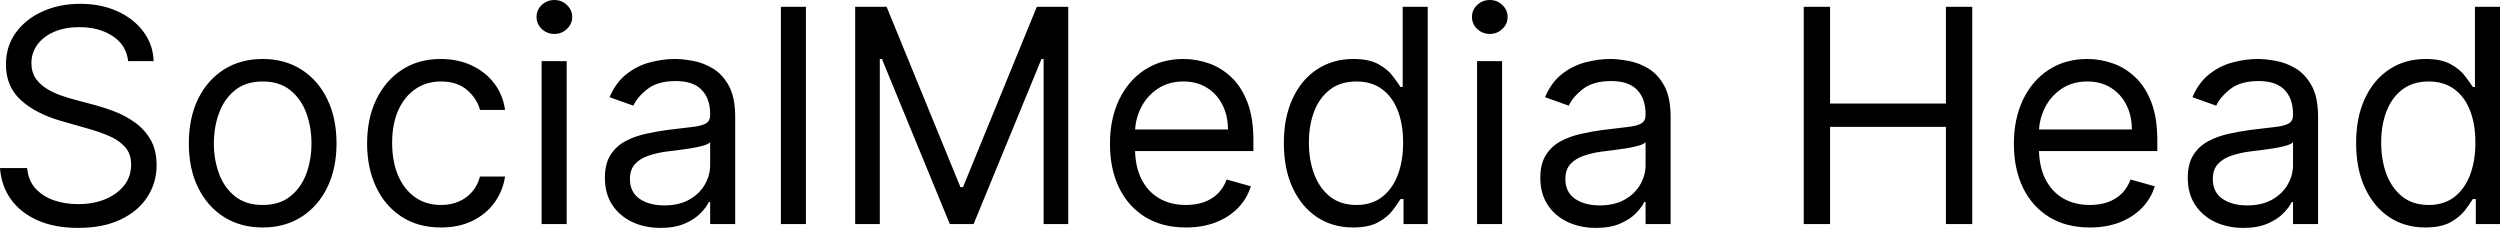 <svg width="194" height="18" viewBox="0 0 194 18" fill="none" xmlns="http://www.w3.org/2000/svg">
<path d="M9.946 4.742C9.847 3.908 9.446 3.26 8.744 2.799C8.041 2.338 7.179 2.107 6.158 2.107C5.412 2.107 4.759 2.228 4.199 2.47C3.644 2.711 3.211 3.043 2.898 3.466C2.591 3.888 2.437 4.369 2.437 4.907C2.437 5.357 2.544 5.744 2.758 6.068C2.977 6.386 3.257 6.652 3.598 6.866C3.938 7.075 4.295 7.248 4.668 7.385C5.041 7.517 5.384 7.624 5.697 7.706L7.41 8.167C7.849 8.282 8.337 8.441 8.875 8.645C9.419 8.848 9.937 9.125 10.431 9.476C10.931 9.822 11.343 10.267 11.666 10.81C11.99 11.353 12.152 12.02 12.152 12.811C12.152 13.722 11.913 14.545 11.436 15.281C10.964 16.016 10.272 16.601 9.361 17.034C8.455 17.468 7.355 17.685 6.059 17.685C4.852 17.685 3.806 17.49 2.923 17.1C2.044 16.71 1.353 16.167 0.848 15.47C0.348 14.773 0.066 13.963 -0 13.041H2.107C2.162 13.678 2.376 14.205 2.75 14.622C3.128 15.034 3.606 15.341 4.182 15.544C4.764 15.742 5.39 15.841 6.059 15.841C6.839 15.841 7.539 15.714 8.159 15.462C8.779 15.204 9.271 14.847 9.633 14.391C9.995 13.93 10.176 13.393 10.176 12.778C10.176 12.218 10.02 11.762 9.707 11.411C9.394 11.06 8.982 10.774 8.472 10.555C7.961 10.335 7.41 10.143 6.817 9.978L4.742 9.386C3.425 9.007 2.382 8.466 1.613 7.764C0.845 7.061 0.461 6.142 0.461 5.005C0.461 4.061 0.716 3.238 1.227 2.535C1.742 1.827 2.434 1.278 3.301 0.889C4.174 0.494 5.148 0.296 6.224 0.296C7.311 0.296 8.277 0.491 9.122 0.881C9.968 1.265 10.637 1.792 11.131 2.461C11.631 3.131 11.894 3.891 11.922 4.742H9.946ZM20.384 17.652C19.242 17.652 18.24 17.38 17.378 16.837C16.522 16.293 15.852 15.533 15.369 14.556C14.892 13.579 14.653 12.437 14.653 11.131C14.653 9.814 14.892 8.664 15.369 7.681C15.852 6.699 16.522 5.936 17.378 5.392C18.24 4.849 19.242 4.577 20.384 4.577C21.525 4.577 22.524 4.849 23.38 5.392C24.242 5.936 24.912 6.699 25.389 7.681C25.872 8.664 26.114 9.814 26.114 11.131C26.114 12.437 25.872 13.579 25.389 14.556C24.912 15.533 24.242 16.293 23.38 16.837C22.524 17.38 21.525 17.652 20.384 17.652ZM20.384 15.906C21.251 15.906 21.964 15.684 22.524 15.239C23.084 14.795 23.498 14.21 23.767 13.486C24.036 12.761 24.171 11.976 24.171 11.131C24.171 10.286 24.036 9.498 23.767 8.768C23.498 8.038 23.084 7.448 22.524 6.998C21.964 6.548 21.251 6.323 20.384 6.323C19.516 6.323 18.803 6.548 18.243 6.998C17.683 7.448 17.268 8.038 17 8.768C16.731 9.498 16.596 10.286 16.596 11.131C16.596 11.976 16.731 12.761 17 13.486C17.268 14.21 17.683 14.795 18.243 15.239C18.803 15.684 19.516 15.906 20.384 15.906ZM34.218 17.652C33.032 17.652 32.011 17.372 31.155 16.812C30.299 16.252 29.64 15.481 29.179 14.498C28.718 13.516 28.487 12.393 28.487 11.131C28.487 9.847 28.723 8.713 29.195 7.731C29.673 6.743 30.337 5.971 31.188 5.417C32.044 4.857 33.043 4.577 34.185 4.577C35.074 4.577 35.875 4.742 36.589 5.071C37.302 5.401 37.887 5.862 38.342 6.454C38.798 7.047 39.081 7.739 39.191 8.529H37.247C37.099 7.953 36.77 7.442 36.259 6.998C35.754 6.548 35.074 6.323 34.218 6.323C33.46 6.323 32.796 6.52 32.225 6.916C31.66 7.305 31.218 7.857 30.899 8.57C30.587 9.279 30.43 10.11 30.43 11.065C30.43 12.042 30.584 12.893 30.891 13.617C31.204 14.342 31.643 14.905 32.209 15.305C32.779 15.706 33.449 15.906 34.218 15.906C34.722 15.906 35.181 15.819 35.593 15.643C36.004 15.467 36.353 15.215 36.638 14.885C36.923 14.556 37.127 14.161 37.247 13.7H39.191C39.081 14.446 38.809 15.119 38.375 15.717C37.947 16.31 37.379 16.782 36.671 17.133C35.968 17.479 35.151 17.652 34.218 17.652ZM42.031 17.388V4.742H43.974V17.388H42.031ZM43.019 2.634C42.64 2.634 42.314 2.505 42.039 2.247C41.77 1.989 41.636 1.679 41.636 1.317C41.636 0.955 41.77 0.644 42.039 0.387C42.314 0.129 42.64 -0 43.019 -0C43.398 -0 43.721 0.129 43.99 0.387C44.265 0.644 44.402 0.955 44.402 1.317C44.402 1.679 44.265 1.989 43.99 2.247C43.721 2.505 43.398 2.634 43.019 2.634ZM51.254 17.685C50.453 17.685 49.726 17.534 49.072 17.232C48.419 16.925 47.901 16.483 47.516 15.906C47.132 15.325 46.94 14.622 46.94 13.799C46.94 13.074 47.083 12.487 47.368 12.037C47.654 11.581 48.035 11.224 48.513 10.966C48.99 10.708 49.517 10.516 50.093 10.39C50.675 10.258 51.26 10.154 51.847 10.077C52.616 9.978 53.239 9.904 53.716 9.855C54.199 9.8 54.55 9.709 54.77 9.583C54.995 9.457 55.108 9.237 55.108 8.924V8.859C55.108 8.046 54.885 7.415 54.441 6.965C54.002 6.515 53.335 6.29 52.44 6.29C51.512 6.29 50.785 6.493 50.258 6.899C49.731 7.305 49.361 7.739 49.147 8.2L47.302 7.541C47.632 6.773 48.071 6.175 48.62 5.746C49.174 5.313 49.778 5.011 50.431 4.841C51.09 4.665 51.737 4.577 52.374 4.577C52.78 4.577 53.247 4.627 53.774 4.725C54.306 4.819 54.819 5.014 55.313 5.31C55.813 5.606 56.227 6.054 56.557 6.652C56.886 7.25 57.051 8.052 57.051 9.056V17.388H55.108V15.676H55.009C54.877 15.95 54.657 16.244 54.35 16.557C54.043 16.87 53.634 17.136 53.123 17.355C52.613 17.575 51.99 17.685 51.254 17.685ZM51.551 15.939C52.319 15.939 52.967 15.788 53.494 15.486C54.026 15.185 54.427 14.795 54.696 14.317C54.97 13.84 55.108 13.338 55.108 12.811V11.032C55.025 11.131 54.844 11.222 54.564 11.304C54.29 11.381 53.971 11.449 53.609 11.51C53.252 11.565 52.904 11.614 52.563 11.658C52.229 11.696 51.957 11.729 51.748 11.757C51.243 11.823 50.771 11.93 50.332 12.078C49.899 12.221 49.547 12.437 49.278 12.728C49.015 13.014 48.883 13.403 48.883 13.897C48.883 14.573 49.133 15.083 49.632 15.429C50.137 15.769 50.777 15.939 51.551 15.939ZM62.54 0.526V17.388H60.597V0.526H62.54ZM66.362 0.526H68.8L74.53 14.523H74.728L80.458 0.526H82.895V17.388H80.985V4.577H80.82L75.551 17.388H73.707L68.437 4.577H68.273V17.388H66.362V0.526ZM92.028 17.652C90.809 17.652 89.758 17.383 88.874 16.845C87.996 16.302 87.318 15.544 86.841 14.573C86.369 13.595 86.133 12.459 86.133 11.164C86.133 9.869 86.369 8.727 86.841 7.739C87.318 6.745 87.983 5.971 88.833 5.417C89.69 4.857 90.689 4.577 91.83 4.577C92.489 4.577 93.139 4.687 93.782 4.907C94.424 5.126 95.008 5.483 95.535 5.977C96.062 6.465 96.482 7.113 96.795 7.92C97.108 8.727 97.264 9.72 97.264 10.9V11.724H87.516V10.044H95.288C95.288 9.331 95.146 8.694 94.86 8.134C94.58 7.574 94.18 7.132 93.658 6.809C93.142 6.485 92.533 6.323 91.83 6.323C91.056 6.323 90.387 6.515 89.821 6.899C89.261 7.278 88.831 7.772 88.529 8.381C88.227 8.99 88.076 9.644 88.076 10.341V11.46C88.076 12.415 88.241 13.225 88.57 13.889C88.905 14.548 89.368 15.05 89.961 15.396C90.554 15.736 91.243 15.906 92.028 15.906C92.538 15.906 92.999 15.835 93.411 15.692C93.828 15.544 94.188 15.325 94.49 15.034C94.792 14.737 95.025 14.37 95.189 13.93L97.067 14.457C96.869 15.094 96.537 15.654 96.07 16.137C95.604 16.614 95.028 16.988 94.341 17.257C93.655 17.52 92.884 17.652 92.028 17.652ZM104.995 17.652C103.942 17.652 103.011 17.386 102.204 16.853C101.397 16.315 100.766 15.558 100.311 14.581C99.855 13.598 99.627 12.437 99.627 11.098C99.627 9.77 99.855 8.617 100.311 7.64C100.766 6.663 101.4 5.908 102.213 5.376C103.025 4.843 103.964 4.577 105.028 4.577C105.852 4.577 106.502 4.715 106.98 4.989C107.463 5.258 107.83 5.565 108.083 5.911C108.341 6.251 108.541 6.531 108.684 6.751H108.849V0.526H110.792V17.388H108.914V15.445H108.684C108.541 15.676 108.338 15.967 108.075 16.318C107.811 16.664 107.435 16.974 106.947 17.248C106.458 17.517 105.808 17.652 104.995 17.652ZM105.259 15.906C106.038 15.906 106.697 15.703 107.235 15.297C107.773 14.885 108.182 14.317 108.462 13.593C108.742 12.863 108.882 12.02 108.882 11.065C108.882 10.121 108.744 9.295 108.47 8.587C108.195 7.873 107.789 7.319 107.251 6.924C106.713 6.523 106.049 6.323 105.259 6.323C104.436 6.323 103.749 6.534 103.201 6.957C102.657 7.374 102.248 7.942 101.974 8.661C101.705 9.375 101.57 10.176 101.57 11.065C101.57 11.965 101.708 12.783 101.982 13.519C102.262 14.249 102.674 14.831 103.217 15.264C103.766 15.692 104.447 15.906 105.259 15.906ZM114.62 17.388V4.742H116.563V17.388H114.62ZM115.608 2.634C115.229 2.634 114.903 2.505 114.628 2.247C114.359 1.989 114.225 1.679 114.225 1.317C114.225 0.955 114.359 0.644 114.628 0.387C114.903 0.129 115.229 -0 115.608 -0C115.987 -0 116.311 0.129 116.58 0.387C116.854 0.644 116.991 0.955 116.991 1.317C116.991 1.679 116.854 1.989 116.58 2.247C116.311 2.505 115.987 2.634 115.608 2.634ZM123.844 17.685C123.042 17.685 122.315 17.534 121.662 17.232C121.009 16.925 120.49 16.483 120.106 15.906C119.721 15.325 119.529 14.622 119.529 13.799C119.529 13.074 119.672 12.487 119.957 12.037C120.243 11.581 120.624 11.224 121.102 10.966C121.579 10.708 122.106 10.516 122.683 10.39C123.265 10.258 123.849 10.154 124.436 10.077C125.205 9.978 125.828 9.904 126.305 9.855C126.788 9.8 127.14 9.709 127.359 9.583C127.584 9.457 127.697 9.237 127.697 8.924V8.859C127.697 8.046 127.474 7.415 127.03 6.965C126.591 6.515 125.924 6.29 125.029 6.29C124.102 6.29 123.374 6.493 122.847 6.899C122.32 7.305 121.95 7.739 121.736 8.2L119.892 7.541C120.221 6.773 120.66 6.175 121.209 5.746C121.763 5.313 122.367 5.011 123.02 4.841C123.679 4.665 124.327 4.577 124.963 4.577C125.37 4.577 125.836 4.627 126.363 4.725C126.895 4.819 127.409 5.014 127.903 5.31C128.402 5.606 128.817 6.054 129.146 6.652C129.475 7.25 129.64 8.052 129.64 9.056V17.388H127.697V15.676H127.598C127.466 15.95 127.247 16.244 126.939 16.557C126.632 16.87 126.223 17.136 125.713 17.355C125.202 17.575 124.579 17.685 123.844 17.685ZM124.14 15.939C124.908 15.939 125.556 15.788 126.083 15.486C126.615 15.185 127.016 14.795 127.285 14.317C127.56 13.84 127.697 13.338 127.697 12.811V11.032C127.614 11.131 127.433 11.222 127.153 11.304C126.879 11.381 126.561 11.449 126.198 11.51C125.842 11.565 125.493 11.614 125.153 11.658C124.818 11.696 124.546 11.729 124.338 11.757C123.833 11.823 123.361 11.93 122.921 12.078C122.488 12.221 122.137 12.437 121.868 12.728C121.604 13.014 121.472 13.403 121.472 13.897C121.472 14.573 121.722 15.083 122.222 15.429C122.727 15.769 123.366 15.939 124.14 15.939ZM139.971 17.388V0.526H142.013V8.035H151.003V0.526H153.045V17.388H151.003V9.847H142.013V17.388H139.971ZM162.172 17.652C160.953 17.652 159.902 17.383 159.018 16.845C158.14 16.302 157.462 15.544 156.985 14.573C156.513 13.595 156.277 12.459 156.277 11.164C156.277 9.869 156.513 8.727 156.985 7.739C157.462 6.745 158.127 5.971 158.977 5.417C159.834 4.857 160.833 4.577 161.974 4.577C162.633 4.577 163.283 4.687 163.926 4.907C164.568 5.126 165.152 5.483 165.679 5.977C166.206 6.465 166.626 7.113 166.939 7.92C167.252 8.727 167.408 9.72 167.408 10.9V11.724H157.66V10.044H165.432C165.432 9.331 165.29 8.694 165.004 8.134C164.724 7.574 164.323 7.132 163.802 6.809C163.286 6.485 162.677 6.323 161.974 6.323C161.2 6.323 160.531 6.515 159.965 6.899C159.405 7.278 158.975 7.772 158.673 8.381C158.371 8.99 158.22 9.644 158.22 10.341V11.46C158.22 12.415 158.385 13.225 158.714 13.889C159.049 14.548 159.512 15.05 160.105 15.396C160.698 15.736 161.387 15.906 162.172 15.906C162.682 15.906 163.143 15.835 163.555 15.692C163.972 15.544 164.332 15.325 164.634 15.034C164.935 14.737 165.169 14.37 165.333 13.93L167.211 14.457C167.013 15.094 166.681 15.654 166.214 16.137C165.748 16.614 165.172 16.988 164.485 17.257C163.799 17.52 163.028 17.652 162.172 17.652ZM174.085 17.685C173.284 17.685 172.557 17.534 171.904 17.232C171.25 16.925 170.732 16.483 170.348 15.906C169.963 15.325 169.771 14.622 169.771 13.799C169.771 13.074 169.914 12.487 170.199 12.037C170.485 11.581 170.866 11.224 171.344 10.966C171.821 10.708 172.348 10.516 172.925 10.39C173.506 10.258 174.091 10.154 174.678 10.077C175.447 9.978 176.07 9.904 176.547 9.855C177.03 9.8 177.382 9.709 177.601 9.583C177.826 9.457 177.939 9.237 177.939 8.924V8.859C177.939 8.046 177.716 7.415 177.272 6.965C176.833 6.515 176.166 6.29 175.271 6.29C174.343 6.29 173.616 6.493 173.089 6.899C172.562 7.305 172.192 7.739 171.978 8.2L170.133 7.541C170.463 6.773 170.902 6.175 171.451 5.746C172.005 5.313 172.609 5.011 173.262 4.841C173.921 4.665 174.569 4.577 175.205 4.577C175.611 4.577 176.078 4.627 176.605 4.725C177.137 4.819 177.651 5.014 178.145 5.31C178.644 5.606 179.058 6.054 179.388 6.652C179.717 7.25 179.882 8.052 179.882 9.056V17.388H177.939V15.676H177.84C177.708 15.95 177.489 16.244 177.181 16.557C176.874 16.87 176.465 17.136 175.954 17.355C175.444 17.575 174.821 17.685 174.085 17.685ZM174.382 15.939C175.15 15.939 175.798 15.788 176.325 15.486C176.857 15.185 177.258 14.795 177.527 14.317C177.801 13.84 177.939 13.338 177.939 12.811V11.032C177.856 11.131 177.675 11.222 177.395 11.304C177.121 11.381 176.802 11.449 176.44 11.51C176.083 11.565 175.735 11.614 175.395 11.658C175.06 11.696 174.788 11.729 174.579 11.757C174.075 11.823 173.602 11.93 173.163 12.078C172.73 12.221 172.378 12.437 172.109 12.728C171.846 13.014 171.714 13.403 171.714 13.897C171.714 14.573 171.964 15.083 172.464 15.429C172.968 15.769 173.608 15.939 174.382 15.939ZM188.204 17.652C187.15 17.652 186.219 17.386 185.412 16.853C184.606 16.315 183.974 15.558 183.519 14.581C183.063 13.598 182.835 12.437 182.835 11.098C182.835 9.77 183.063 8.617 183.519 7.64C183.974 6.663 184.608 5.908 185.421 5.376C186.233 4.843 187.172 4.577 188.237 4.577C189.06 4.577 189.71 4.715 190.188 4.989C190.671 5.258 191.039 5.565 191.291 5.911C191.549 6.251 191.749 6.531 191.892 6.751H192.057V0.526H194V17.388H192.123V15.445H191.892C191.749 15.676 191.546 15.967 191.283 16.318C191.019 16.664 190.643 16.974 190.155 17.248C189.666 17.517 189.016 17.652 188.204 17.652ZM188.467 15.906C189.246 15.906 189.905 15.703 190.443 15.297C190.981 14.885 191.39 14.317 191.67 13.593C191.95 12.863 192.09 12.02 192.09 11.065C192.09 10.121 191.953 9.295 191.678 8.587C191.404 7.873 190.997 7.319 190.46 6.924C189.922 6.523 189.257 6.323 188.467 6.323C187.644 6.323 186.958 6.534 186.409 6.957C185.865 7.374 185.456 7.942 185.182 8.661C184.913 9.375 184.779 10.176 184.779 11.065C184.779 11.965 184.916 12.783 185.19 13.519C185.47 14.249 185.882 14.831 186.425 15.264C186.974 15.692 187.655 15.906 188.467 15.906Z" fill="black"/>
</svg>
